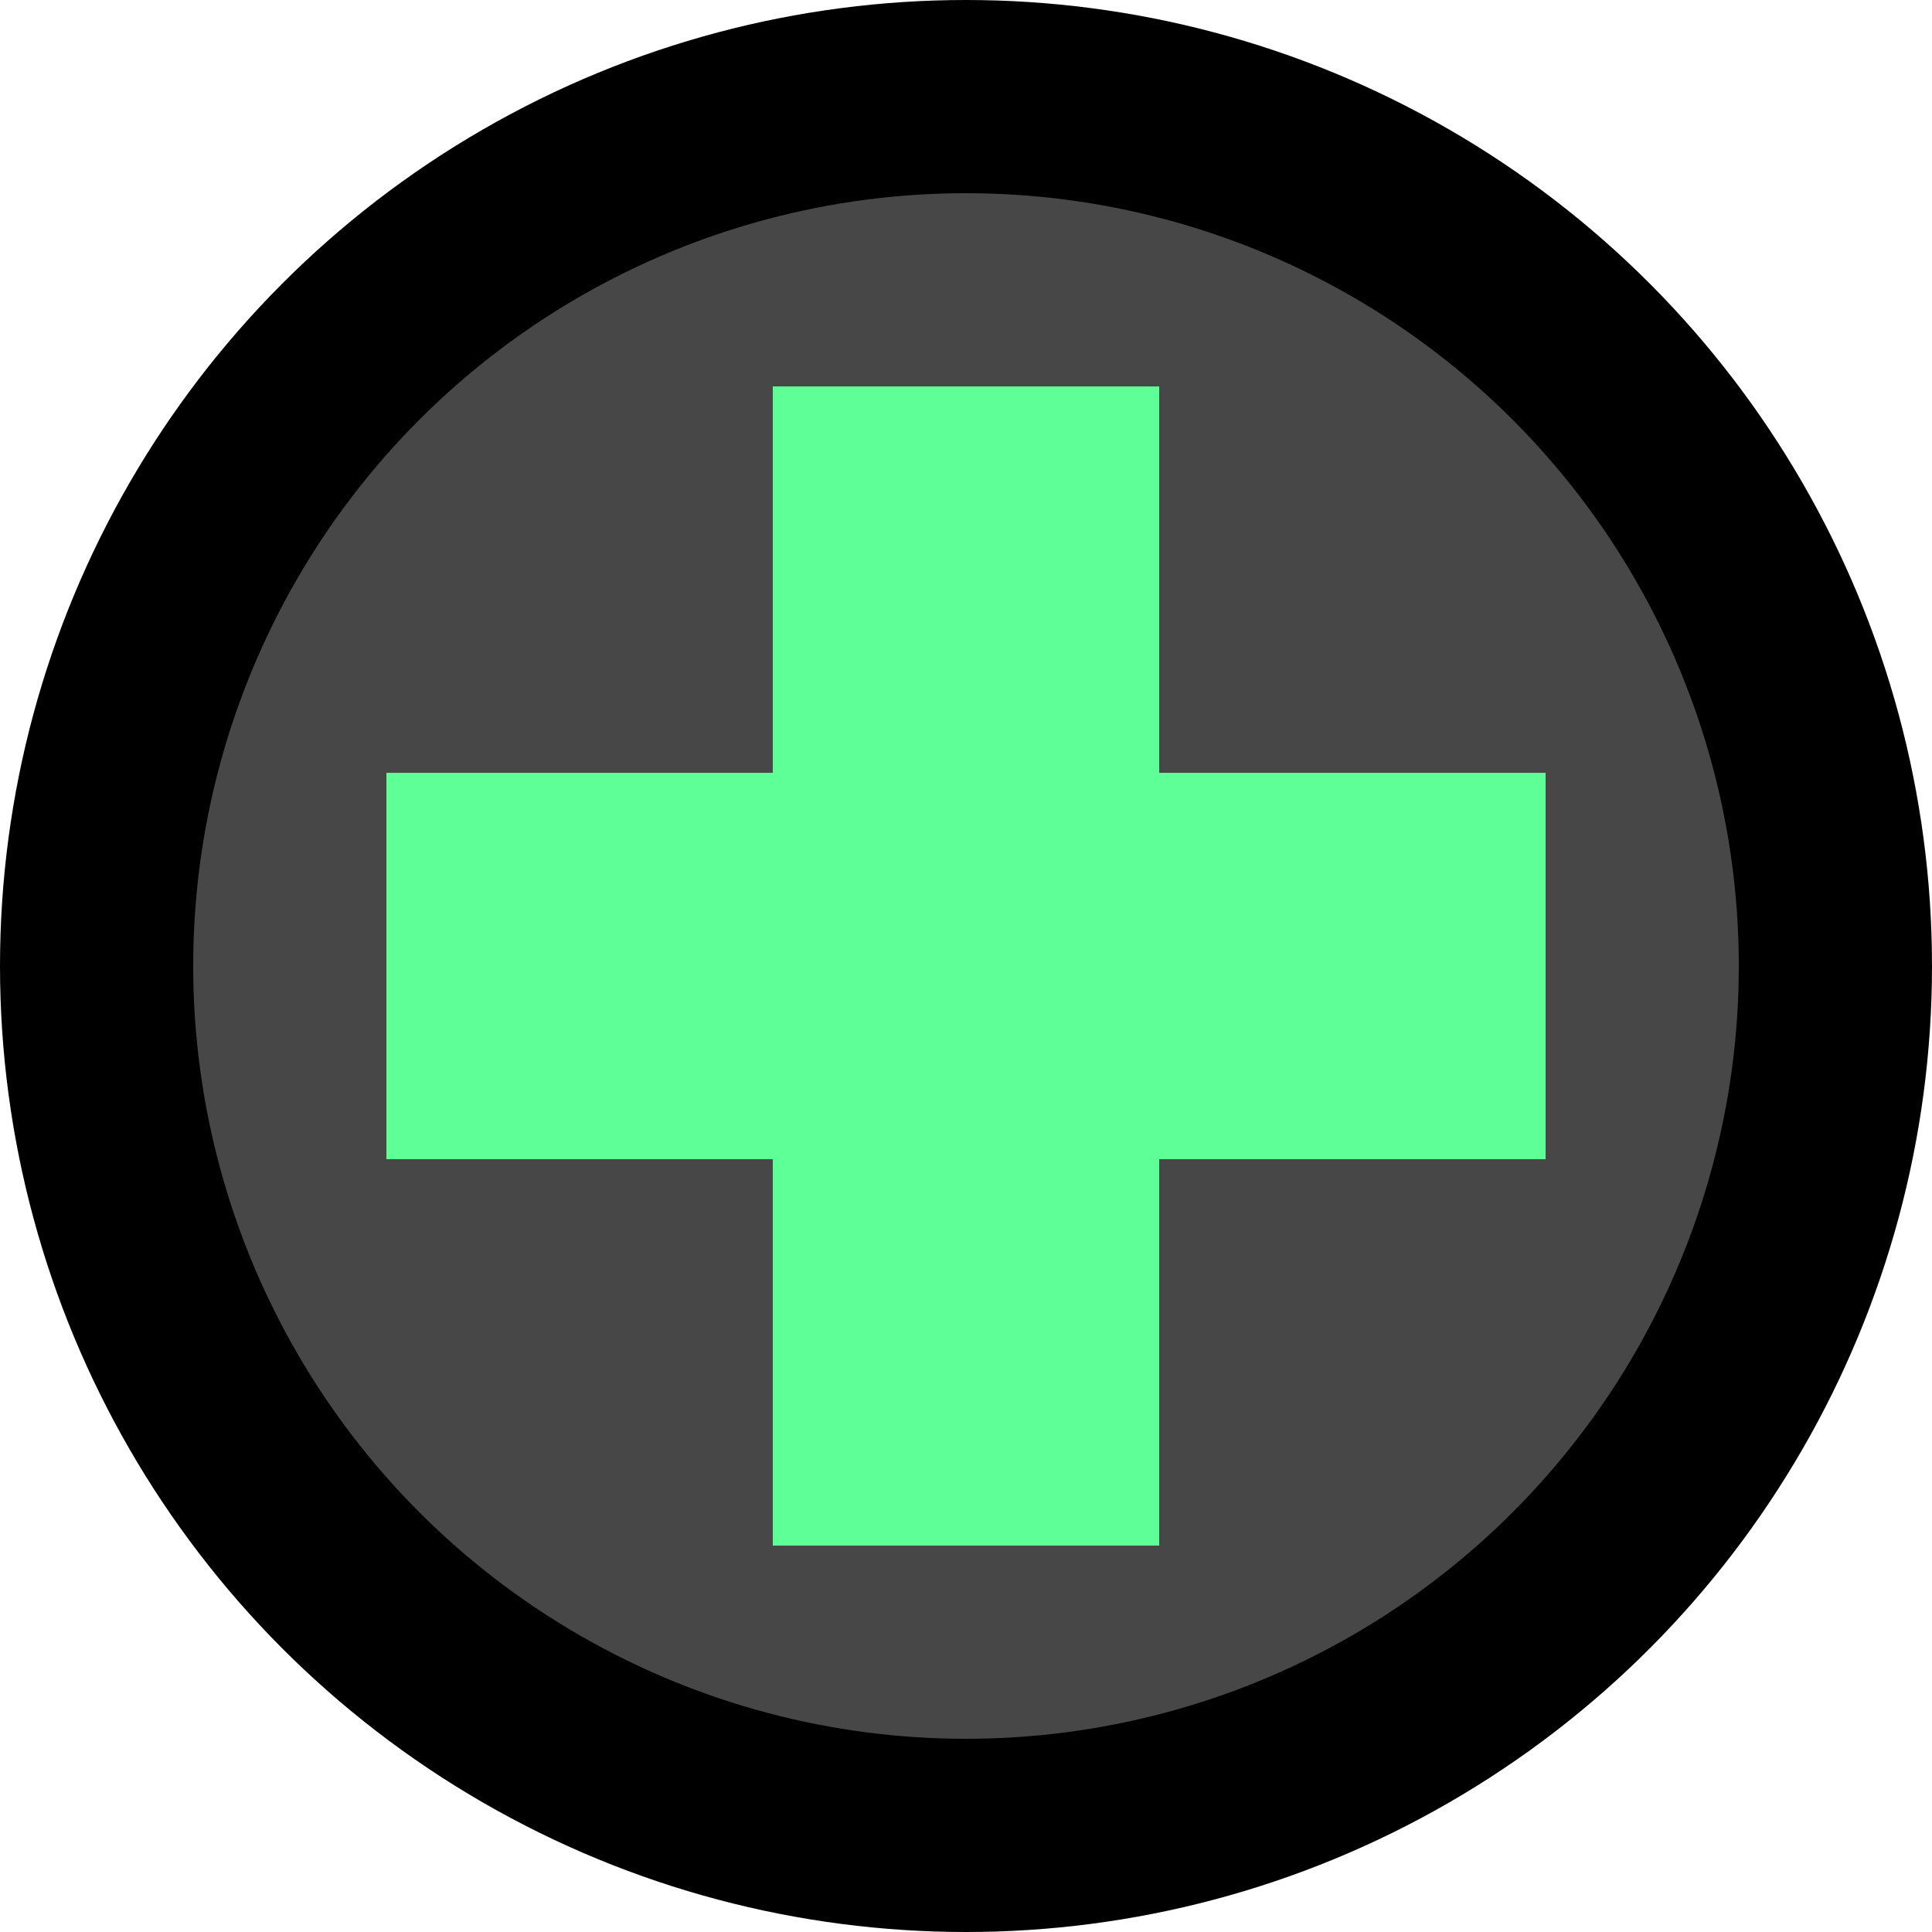 <svg height="10" viewBox="0 0 10 10" width="10" xmlns="http://www.w3.org/2000/svg"><circle cx="5" cy="5"  r="5"/><circle cx="5" cy="5" fill="#474747" r="4"/><path d="m4 2v2h-2v2h2v2h2v-2h2v-2h-2v-2z" fill="#5fff97"/></svg>
